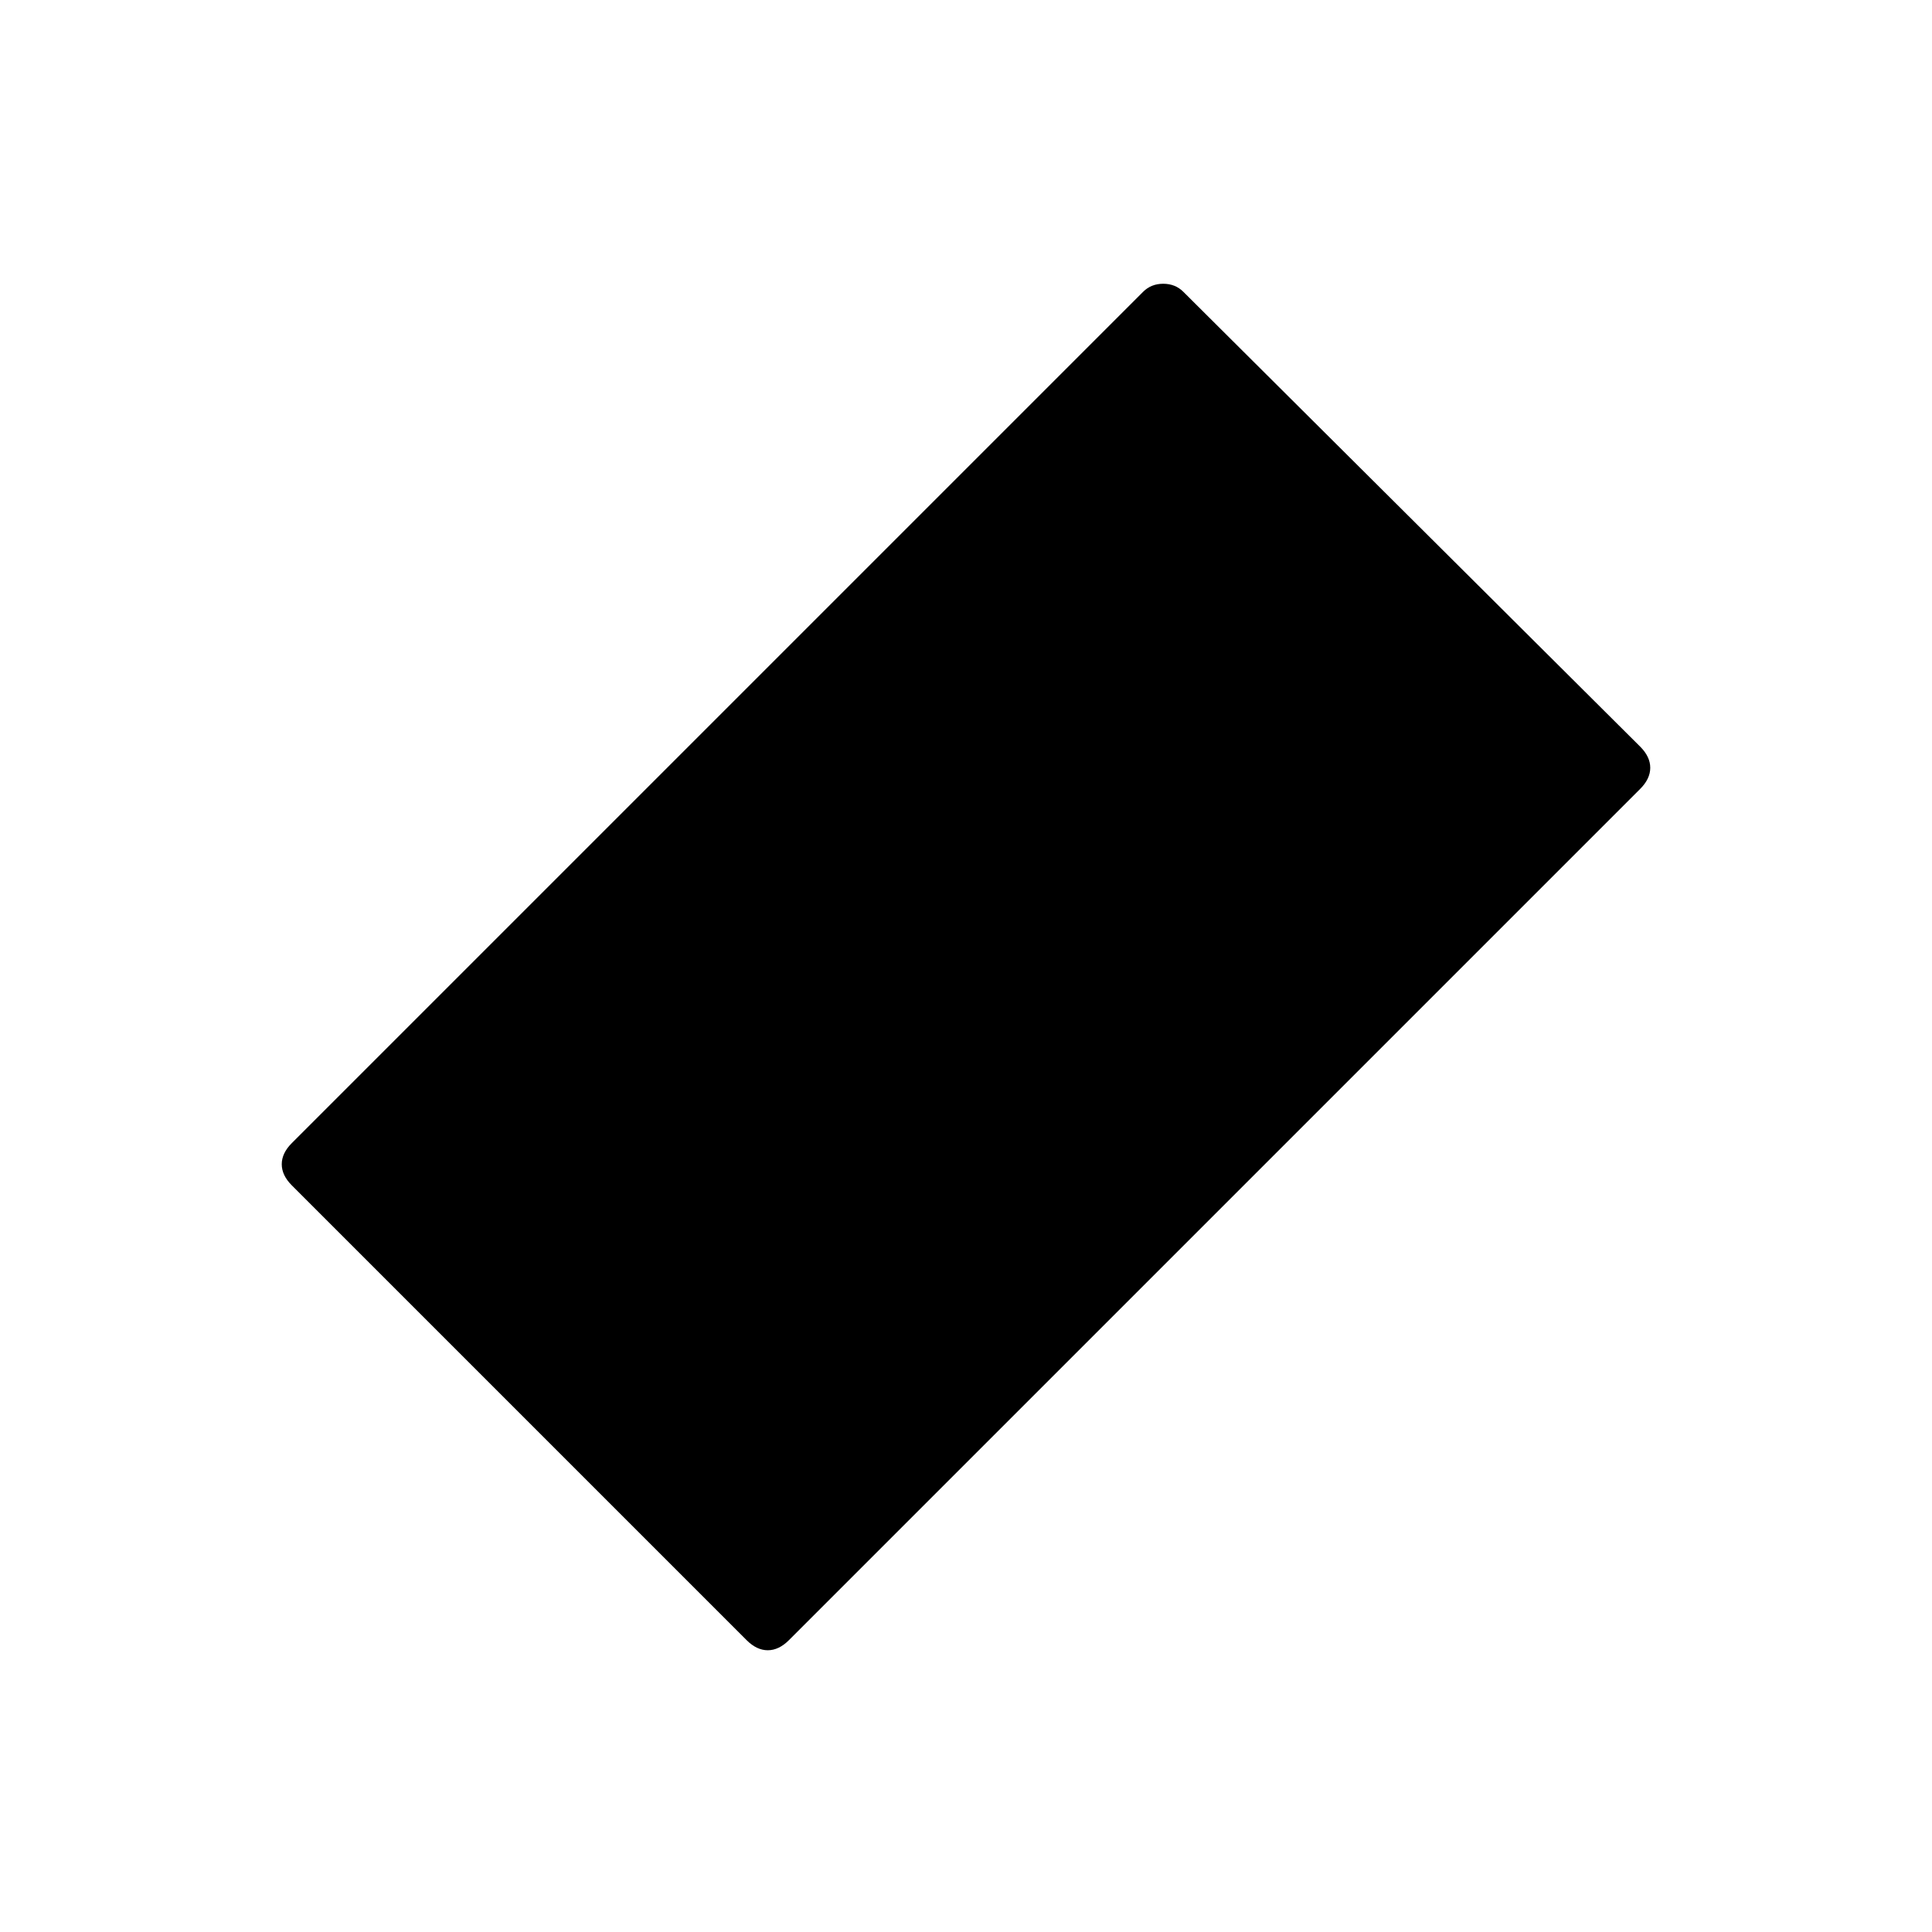 <svg xmlns="http://www.w3.org/2000/svg" height="24" viewBox="0 96 960 960" width="24"><path d="M371 911 145 685q-5-5-5-10.5t5-10.5l423-423q4-4 10-4t10 4l227 226q5 5 5 10.5t-5 10.5L392 911q-5 5-10.5 5t-10.5-5Z"/></svg>